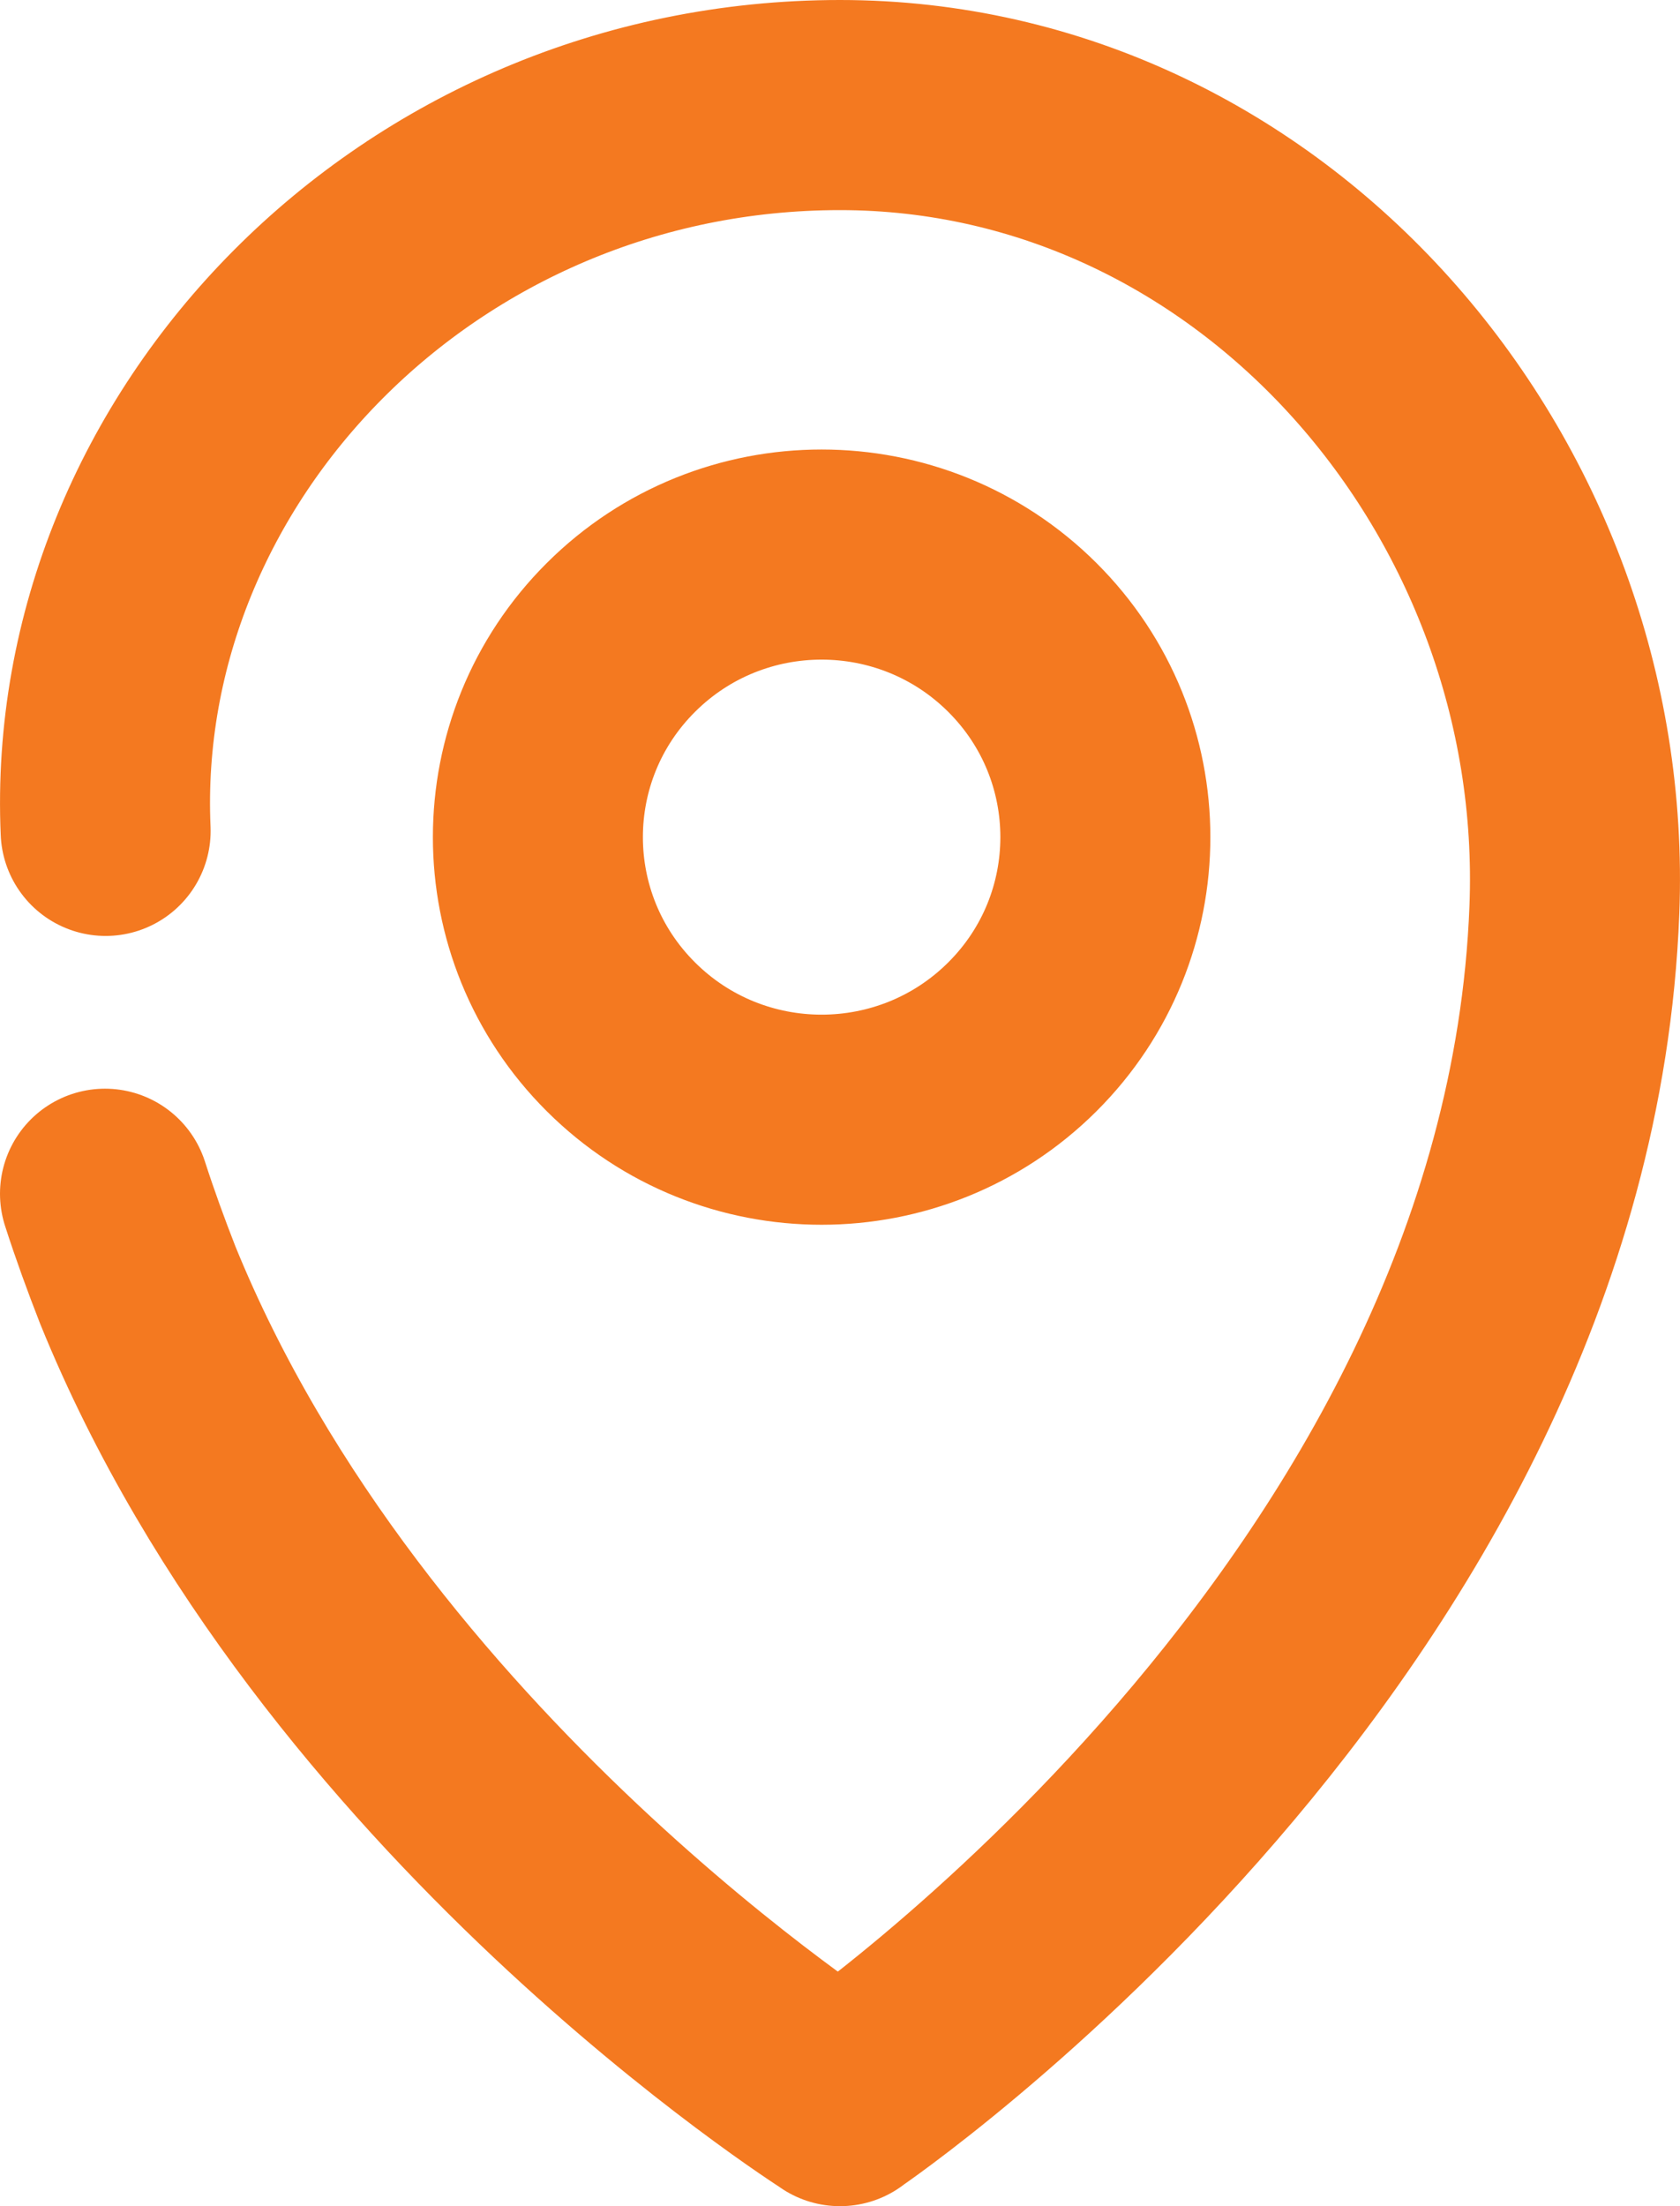 <svg width="16" height="21" viewBox="0 0 16 21" fill="none" xmlns="http://www.w3.org/2000/svg">
<path d="M7.999 1C12.022 1 15.153 4.621 14.994 8.663C14.732 15.435 7.999 20 7.999 20M1 11.363C1.095 11.658 1.201 11.948 1.312 12.232C3.245 16.987 8.001 20 8.001 20M8.001 1C3.978 1 0.847 4.264 1.006 7.909M9.736 6.067C10.791 7.117 10.791 8.82 9.736 9.87C8.68 10.921 6.969 10.921 5.914 9.87C4.859 8.82 4.859 7.117 5.914 6.067C6.969 5.016 8.68 5.016 9.736 6.067Z" stroke="#F47920" stroke-width="2" stroke-linecap="round" stroke-linejoin="round"/>
</svg>
